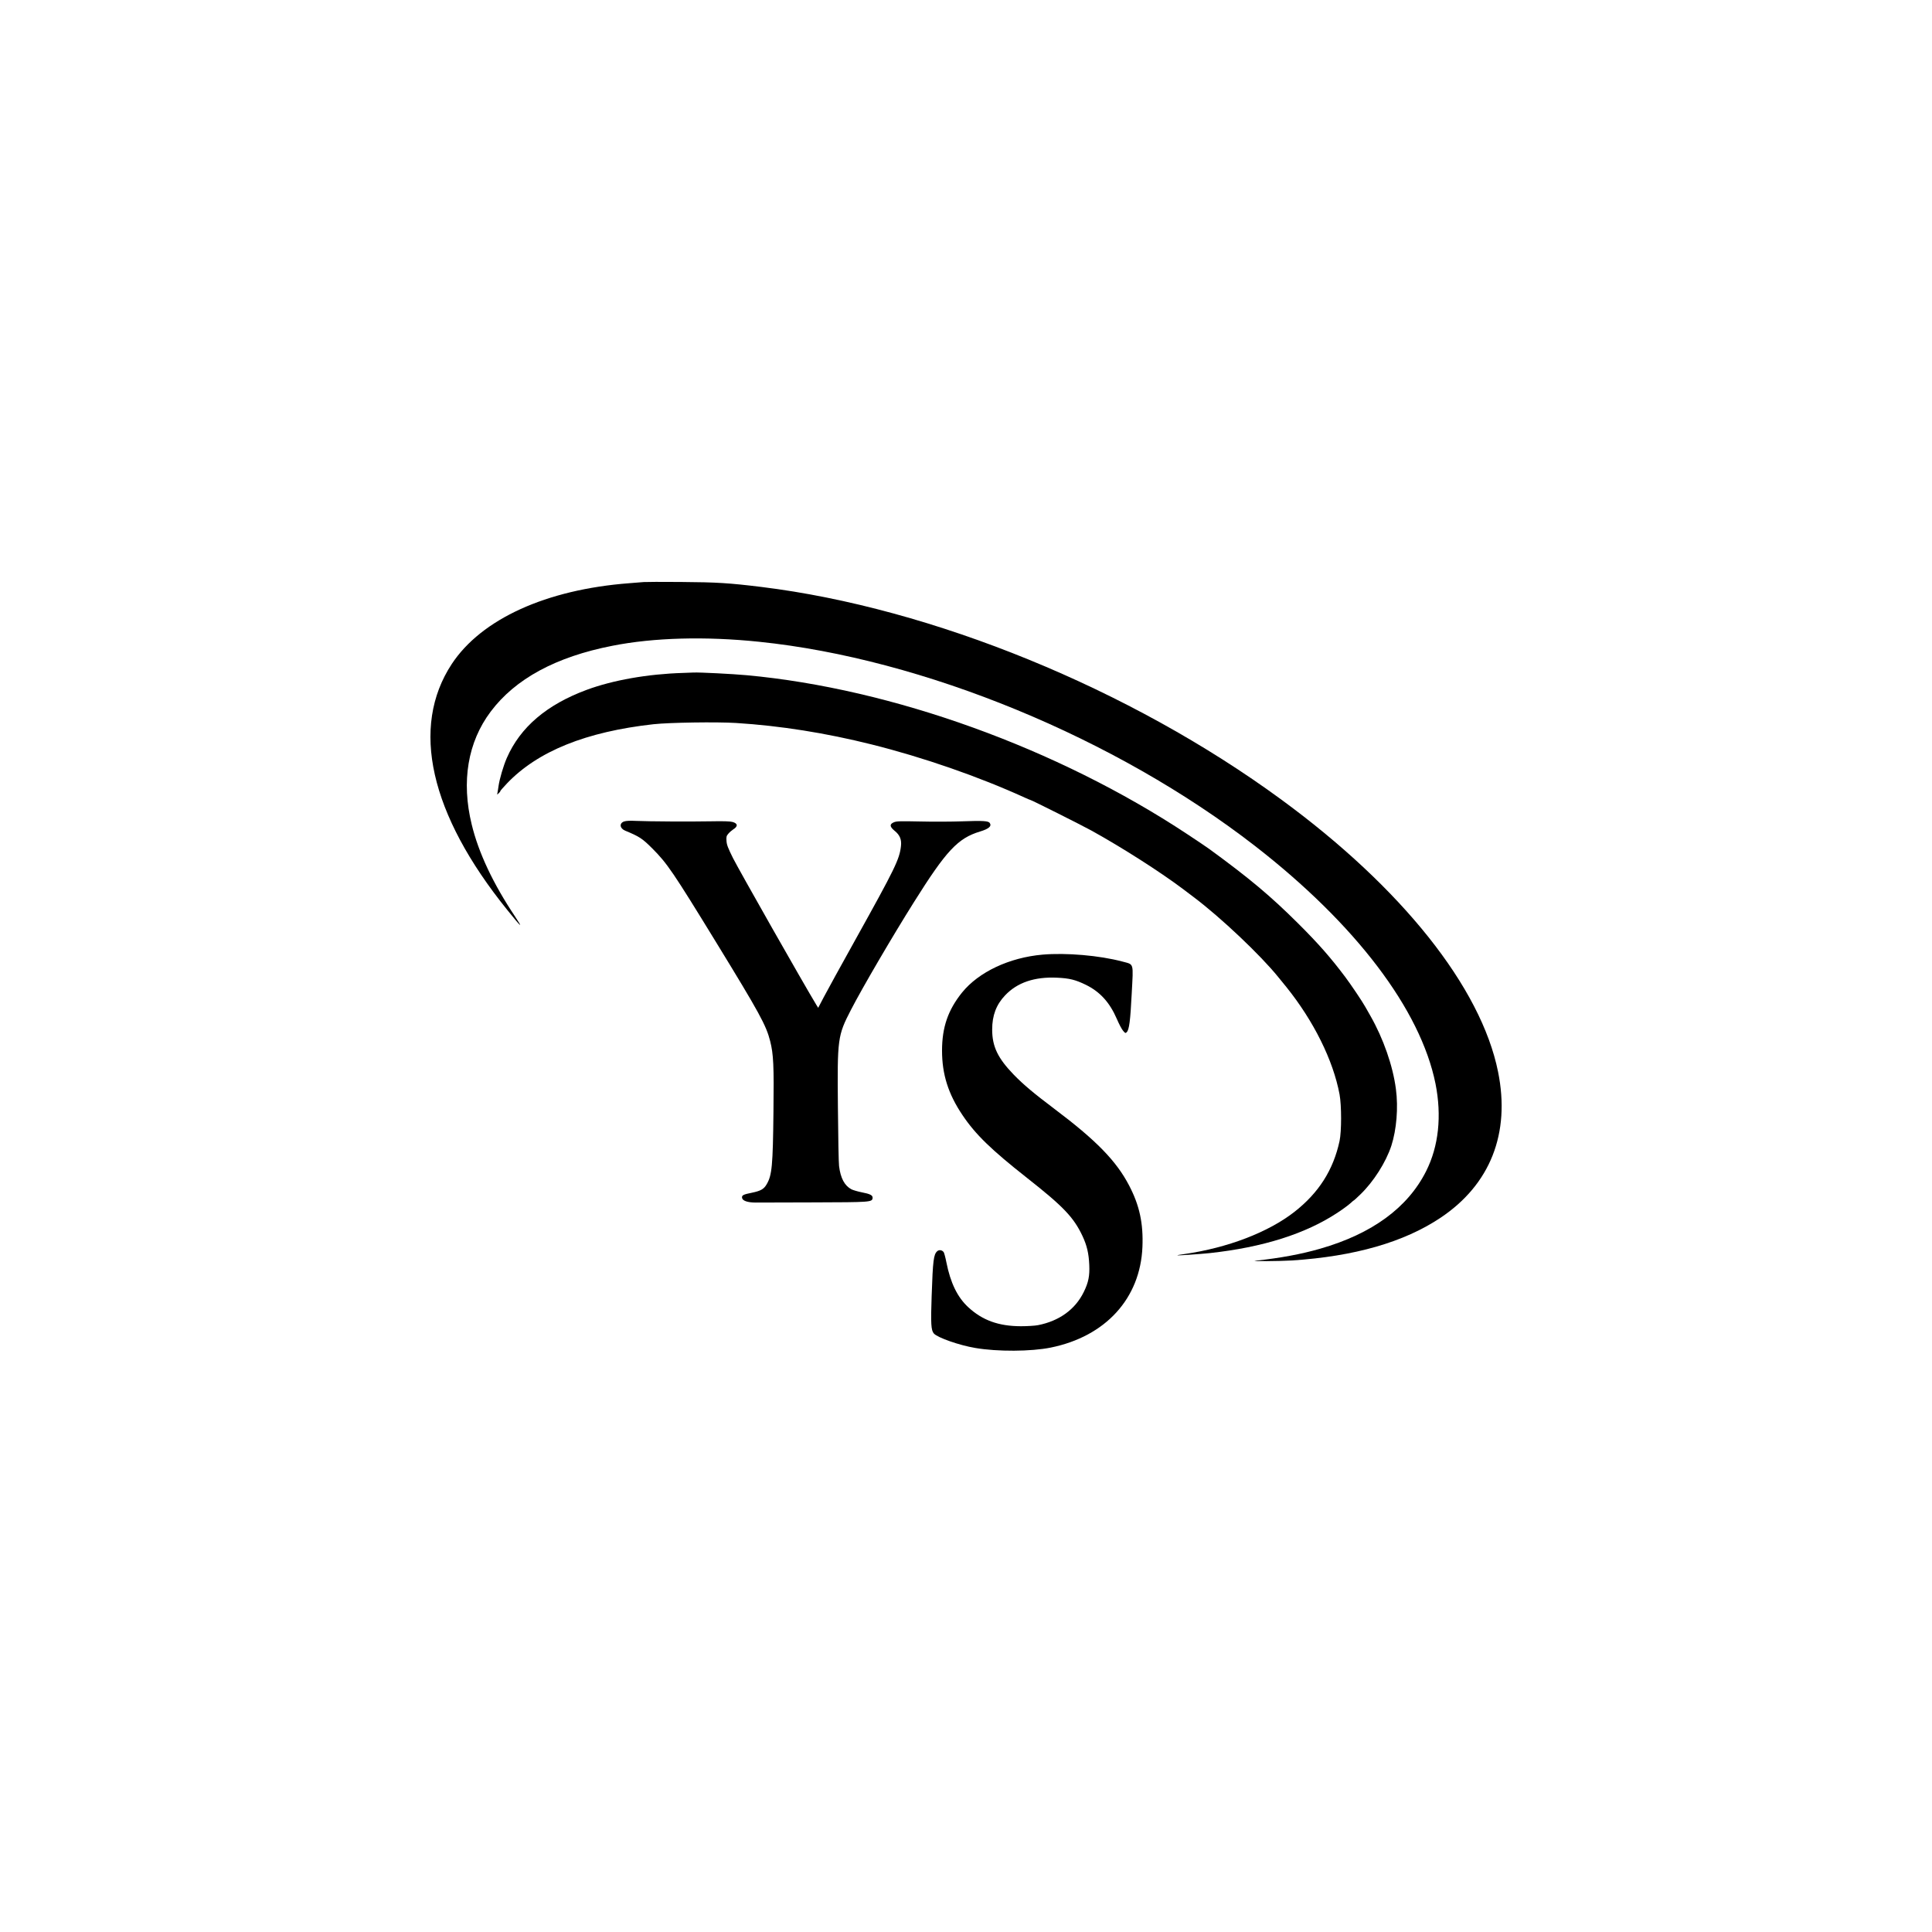<?xml version="1.0" standalone="no"?>
<!DOCTYPE svg PUBLIC "-//W3C//DTD SVG 20010904//EN"
 "http://www.w3.org/TR/2001/REC-SVG-20010904/DTD/svg10.dtd">
<svg version="1.0" xmlns="http://www.w3.org/2000/svg"
 width="2362pt" height="2362pt" viewBox="0 0 2362 2362"
 preserveAspectRatio="xMidYMid meet">

<g transform="translate(0,2362) scale(0.1,-0.1)"
fill="#000000" stroke="none">
<path d="M7870 16504 c-19 -2 -98 -8 -175 -14 -1017 -77 -1809 -438 -2172
-988 -508 -773 -269 -1834 679 -3007 174 -216 200 -238 95 -80 -268 401 -446
778 -530 1125 -129 527 -48 1008 232 1380 301 401 797 670 1488 805 505 100
1137 117 1793 49 2006 -206 4361 -1176 6064 -2497 1230 -955 2023 -2000 2206
-2906 78 -393 39 -764 -114 -1068 -224 -447 -661 -767 -1295 -949 -232 -67
-491 -115 -791 -147 -84 -9 300 -6 445 3 766 50 1370 224 1815 521 610 407
857 1033 705 1785 -208 1033 -1177 2250 -2652 3330 -1843 1351 -4264 2341
-6353 2598 -392 48 -544 58 -985 61 -231 2 -436 1 -455 -1z"/>
<path d="M8350 15393 c-431 -13 -856 -88 -1178 -207 -488 -181 -811 -456 -976
-833 -42 -97 -88 -253 -101 -343 -3 -25 -9 -58 -12 -75 l-5 -30 21 19 c12 11
19 21 17 23 -2 3 35 45 82 95 376 394 966 632 1792 724 195 21 770 30 1011 15
540 -34 1094 -122 1654 -262 629 -157 1309 -393 1873 -650 35 -16 66 -29 69
-29 13 0 622 -306 748 -375 380 -211 831 -499 1114 -711 47 -36 108 -82 135
-102 332 -250 818 -710 1034 -978 22 -27 65 -80 97 -119 335 -416 574 -897
652 -1315 25 -136 25 -452 0 -569 -76 -354 -254 -634 -552 -867 -320 -250
-817 -440 -1347 -516 -48 -6 -86 -13 -84 -15 4 -4 279 15 396 27 651 71 1173
236 1565 496 61 40 129 90 153 112 23 21 42 37 42 35 0 -2 37 31 81 74 161
155 312 392 379 595 64 198 86 467 56 693 -37 285 -154 619 -312 896 -20 35
-48 84 -62 109 -37 67 -176 273 -245 365 -179 238 -325 405 -576 655 -337 335
-590 548 -1086 910 -27 20 -149 102 -270 182 -1587 1050 -3607 1779 -5385
1943 -173 16 -573 36 -650 33 -25 -1 -83 -3 -130 -5z"/>
<path d="M7630 13577 c-61 -21 -54 -84 12 -112 176 -73 210 -95 334 -219 181
-182 251 -284 779 -1146 533 -870 612 -1015 661 -1209 40 -158 47 -298 40
-861 -7 -661 -18 -777 -82 -887 -35 -61 -72 -82 -182 -105 -106 -21 -124 -31
-120 -62 5 -36 67 -58 166 -58 48 0 370 1 715 2 685 2 709 3 715 52 4 35 -27
51 -136 72 -45 9 -99 25 -121 35 -85 44 -135 137 -153 286 -5 38 -11 361 -14
716 -8 846 -4 876 160 1194 136 264 503 892 769 1315 396 631 537 782 808 864
109 33 145 65 120 104 -16 26 -85 30 -330 21 -135 -5 -372 -6 -526 -2 -242 5
-285 4 -317 -10 -54 -23 -52 -53 8 -103 65 -52 88 -107 79 -187 -18 -163 -71
-271 -556 -1143 -177 -318 -352 -636 -389 -707 l-67 -128 -21 33 c-159 262
-946 1649 -1020 1796 -62 125 -77 163 -80 210 -4 51 -1 62 22 89 15 18 42 41
60 53 60 37 57 73 -8 91 -27 8 -112 11 -256 8 -258 -5 -772 -2 -925 5 -74 4
-122 1 -145 -7z"/>
<path d="M12746 11949 c-408 -36 -780 -212 -984 -463 -172 -214 -245 -425
-245 -711 0 -289 76 -530 250 -788 159 -237 351 -423 793 -771 442 -348 567
-479 675 -709 53 -114 76 -210 82 -352 6 -134 -10 -214 -67 -330 -104 -213
-299 -355 -560 -406 -36 -7 -130 -13 -210 -13 -272 1 -469 72 -643 233 -132
122 -217 297 -267 549 -11 57 -26 112 -32 122 -18 28 -57 34 -80 13 -44 -40
-53 -108 -68 -549 -12 -339 -7 -418 27 -457 46 -51 310 -144 508 -177 269 -46
680 -44 921 5 671 136 1095 601 1121 1230 12 288 -36 509 -162 750 -157 302
-403 554 -915 939 -252 190 -377 295 -496 417 -196 203 -264 345 -264 553 0
171 50 304 158 417 148 157 360 229 636 216 151 -7 224 -25 351 -87 173 -85
291 -214 379 -417 26 -61 60 -126 76 -144 26 -32 30 -33 45 -18 30 30 44 138
61 472 20 387 31 352 -116 392 -280 74 -684 109 -974 84z"/>
</g>
</svg>
